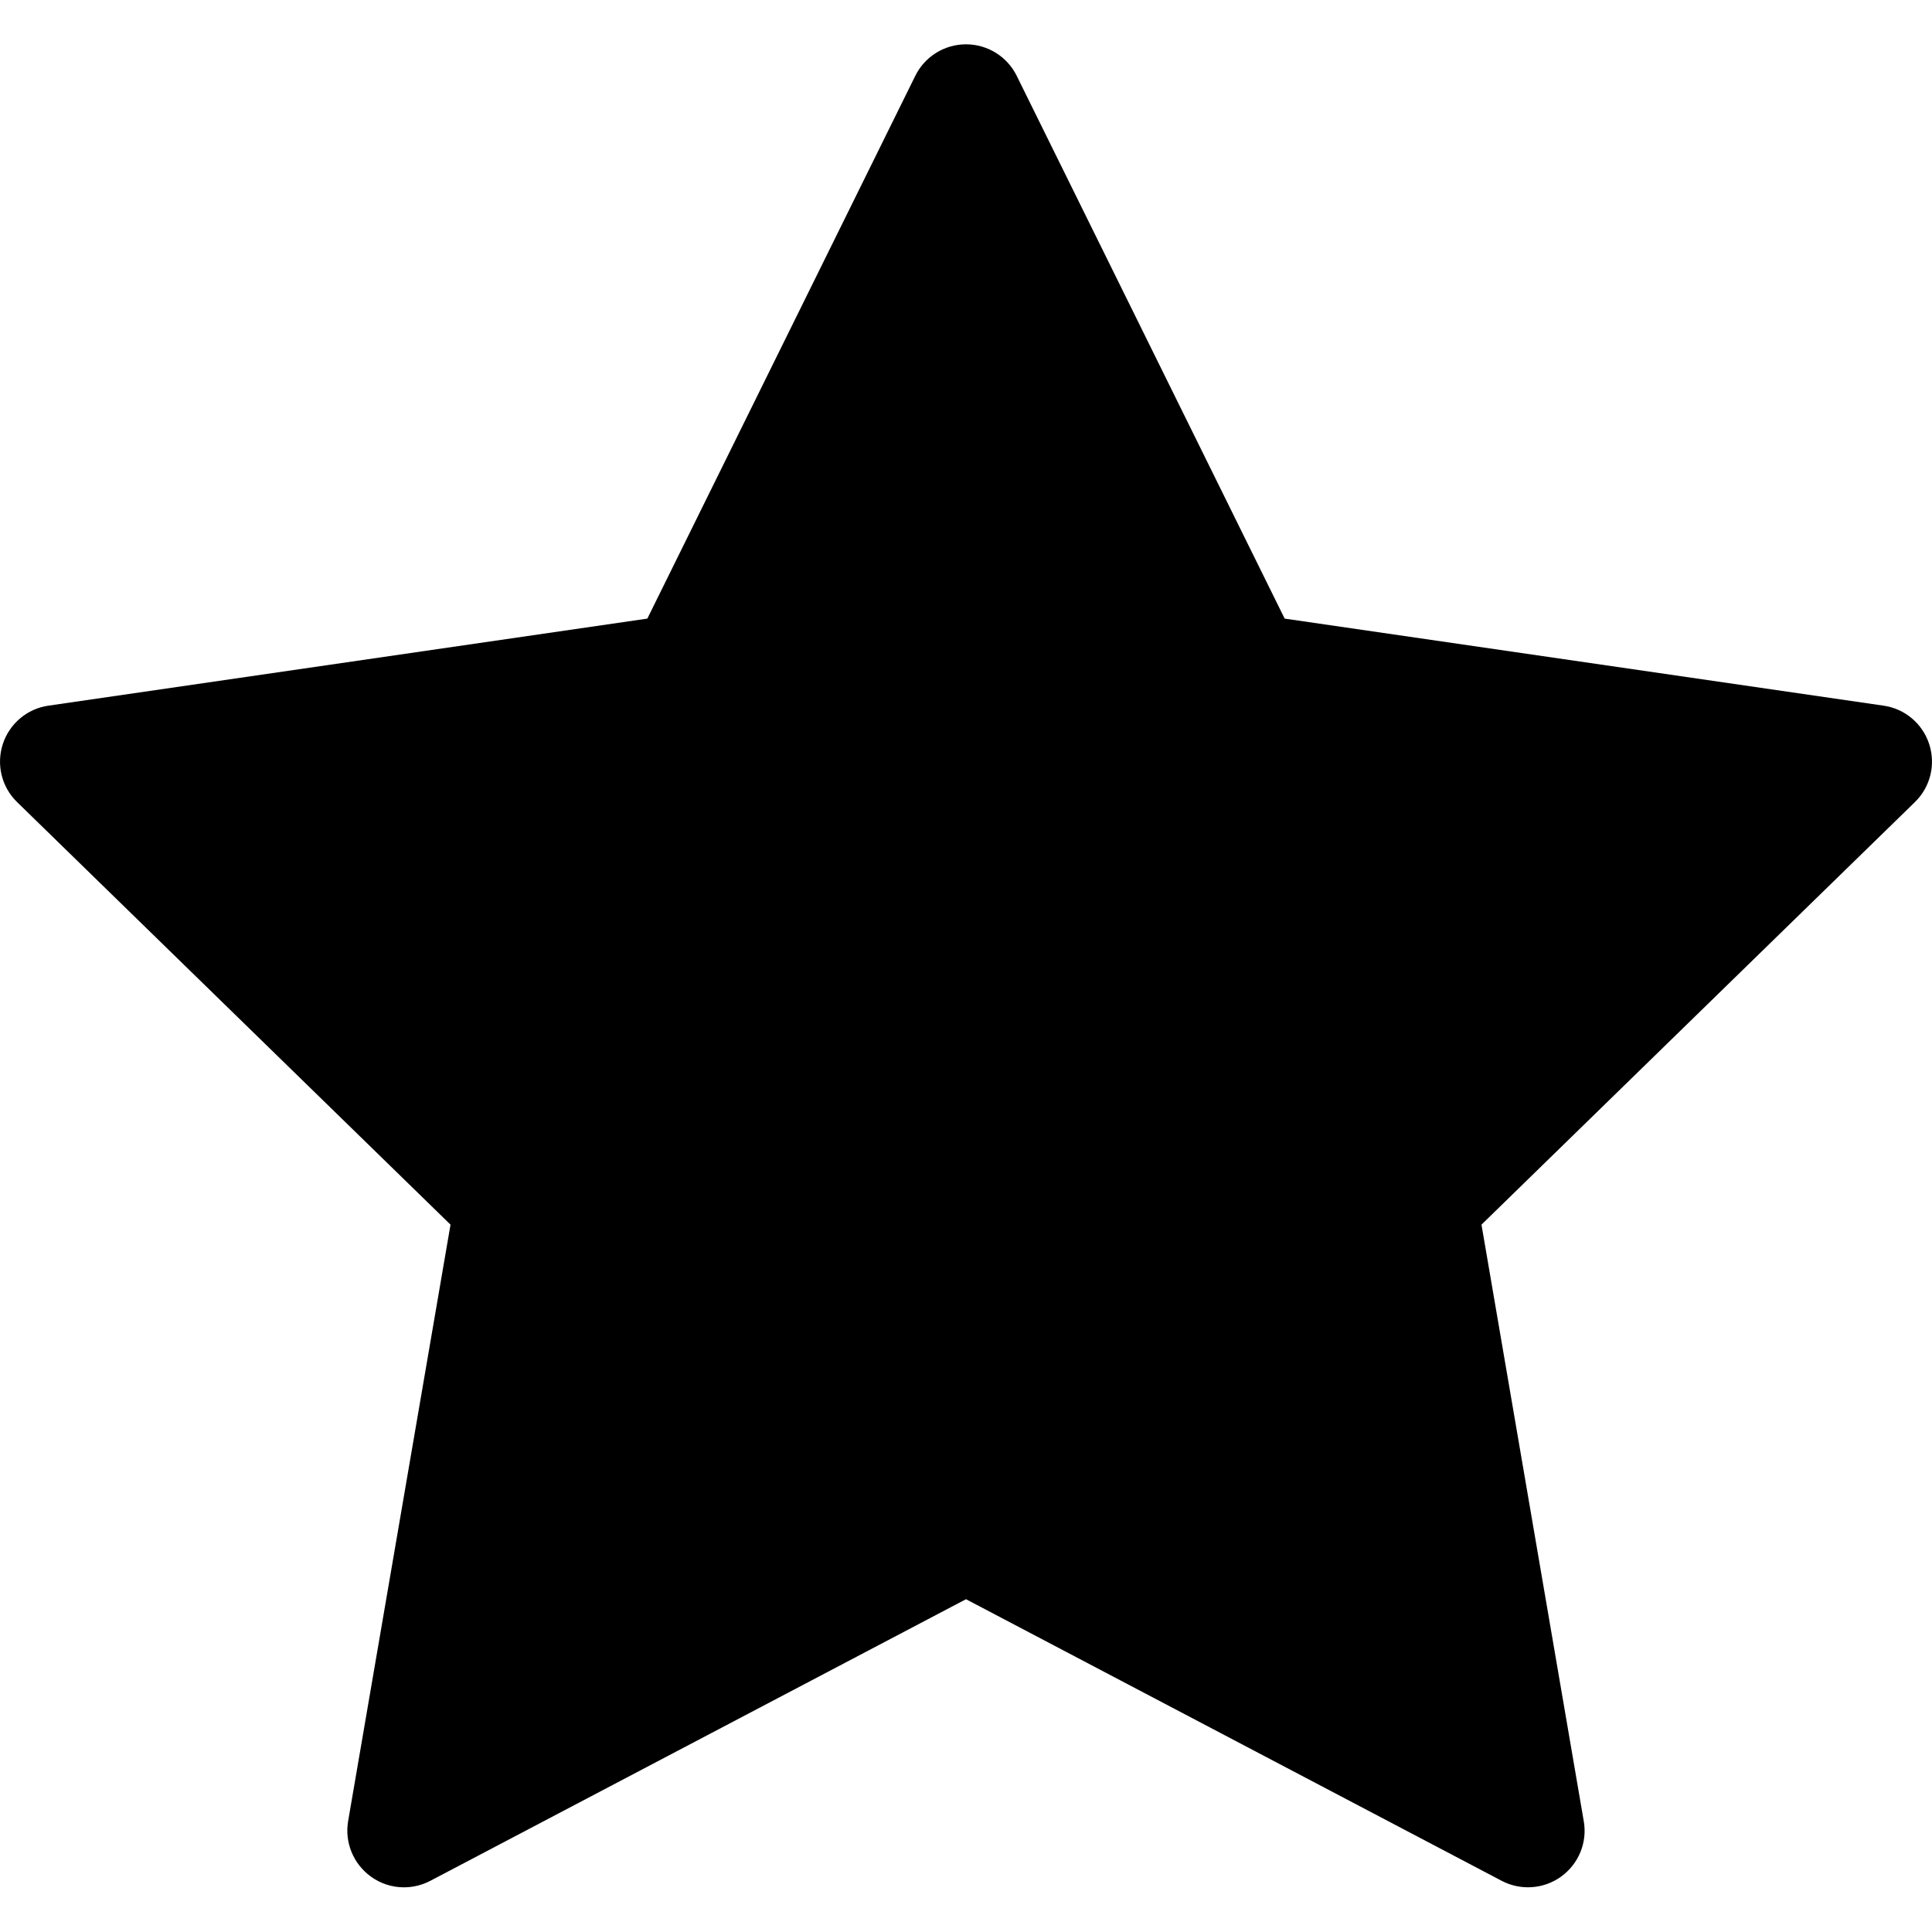 <svg width="16" height="16" viewBox="0 0 16 16" fill="none" xmlns="http://www.w3.org/2000/svg">
<path d="M15.977 6.163C15.922 5.993 15.775 5.869 15.599 5.844L10.639 5.123L8.42 0.628C8.341 0.468 8.178 0.367 8 0.367C7.822 0.367 7.659 0.468 7.58 0.628L5.361 5.123L0.401 5.844C0.225 5.869 0.078 5.993 0.023 6.163C-0.032 6.333 0.014 6.519 0.142 6.643L3.731 10.142L2.883 15.082C2.853 15.258 2.926 15.435 3.07 15.54C3.152 15.6 3.248 15.63 3.345 15.63C3.42 15.63 3.495 15.612 3.564 15.576L8 13.244L12.436 15.576C12.594 15.659 12.786 15.645 12.93 15.54C13.074 15.435 13.147 15.258 13.116 15.082L12.269 10.142L15.858 6.643C15.986 6.519 16.032 6.333 15.977 6.163Z" fill="black"/>
</svg>
